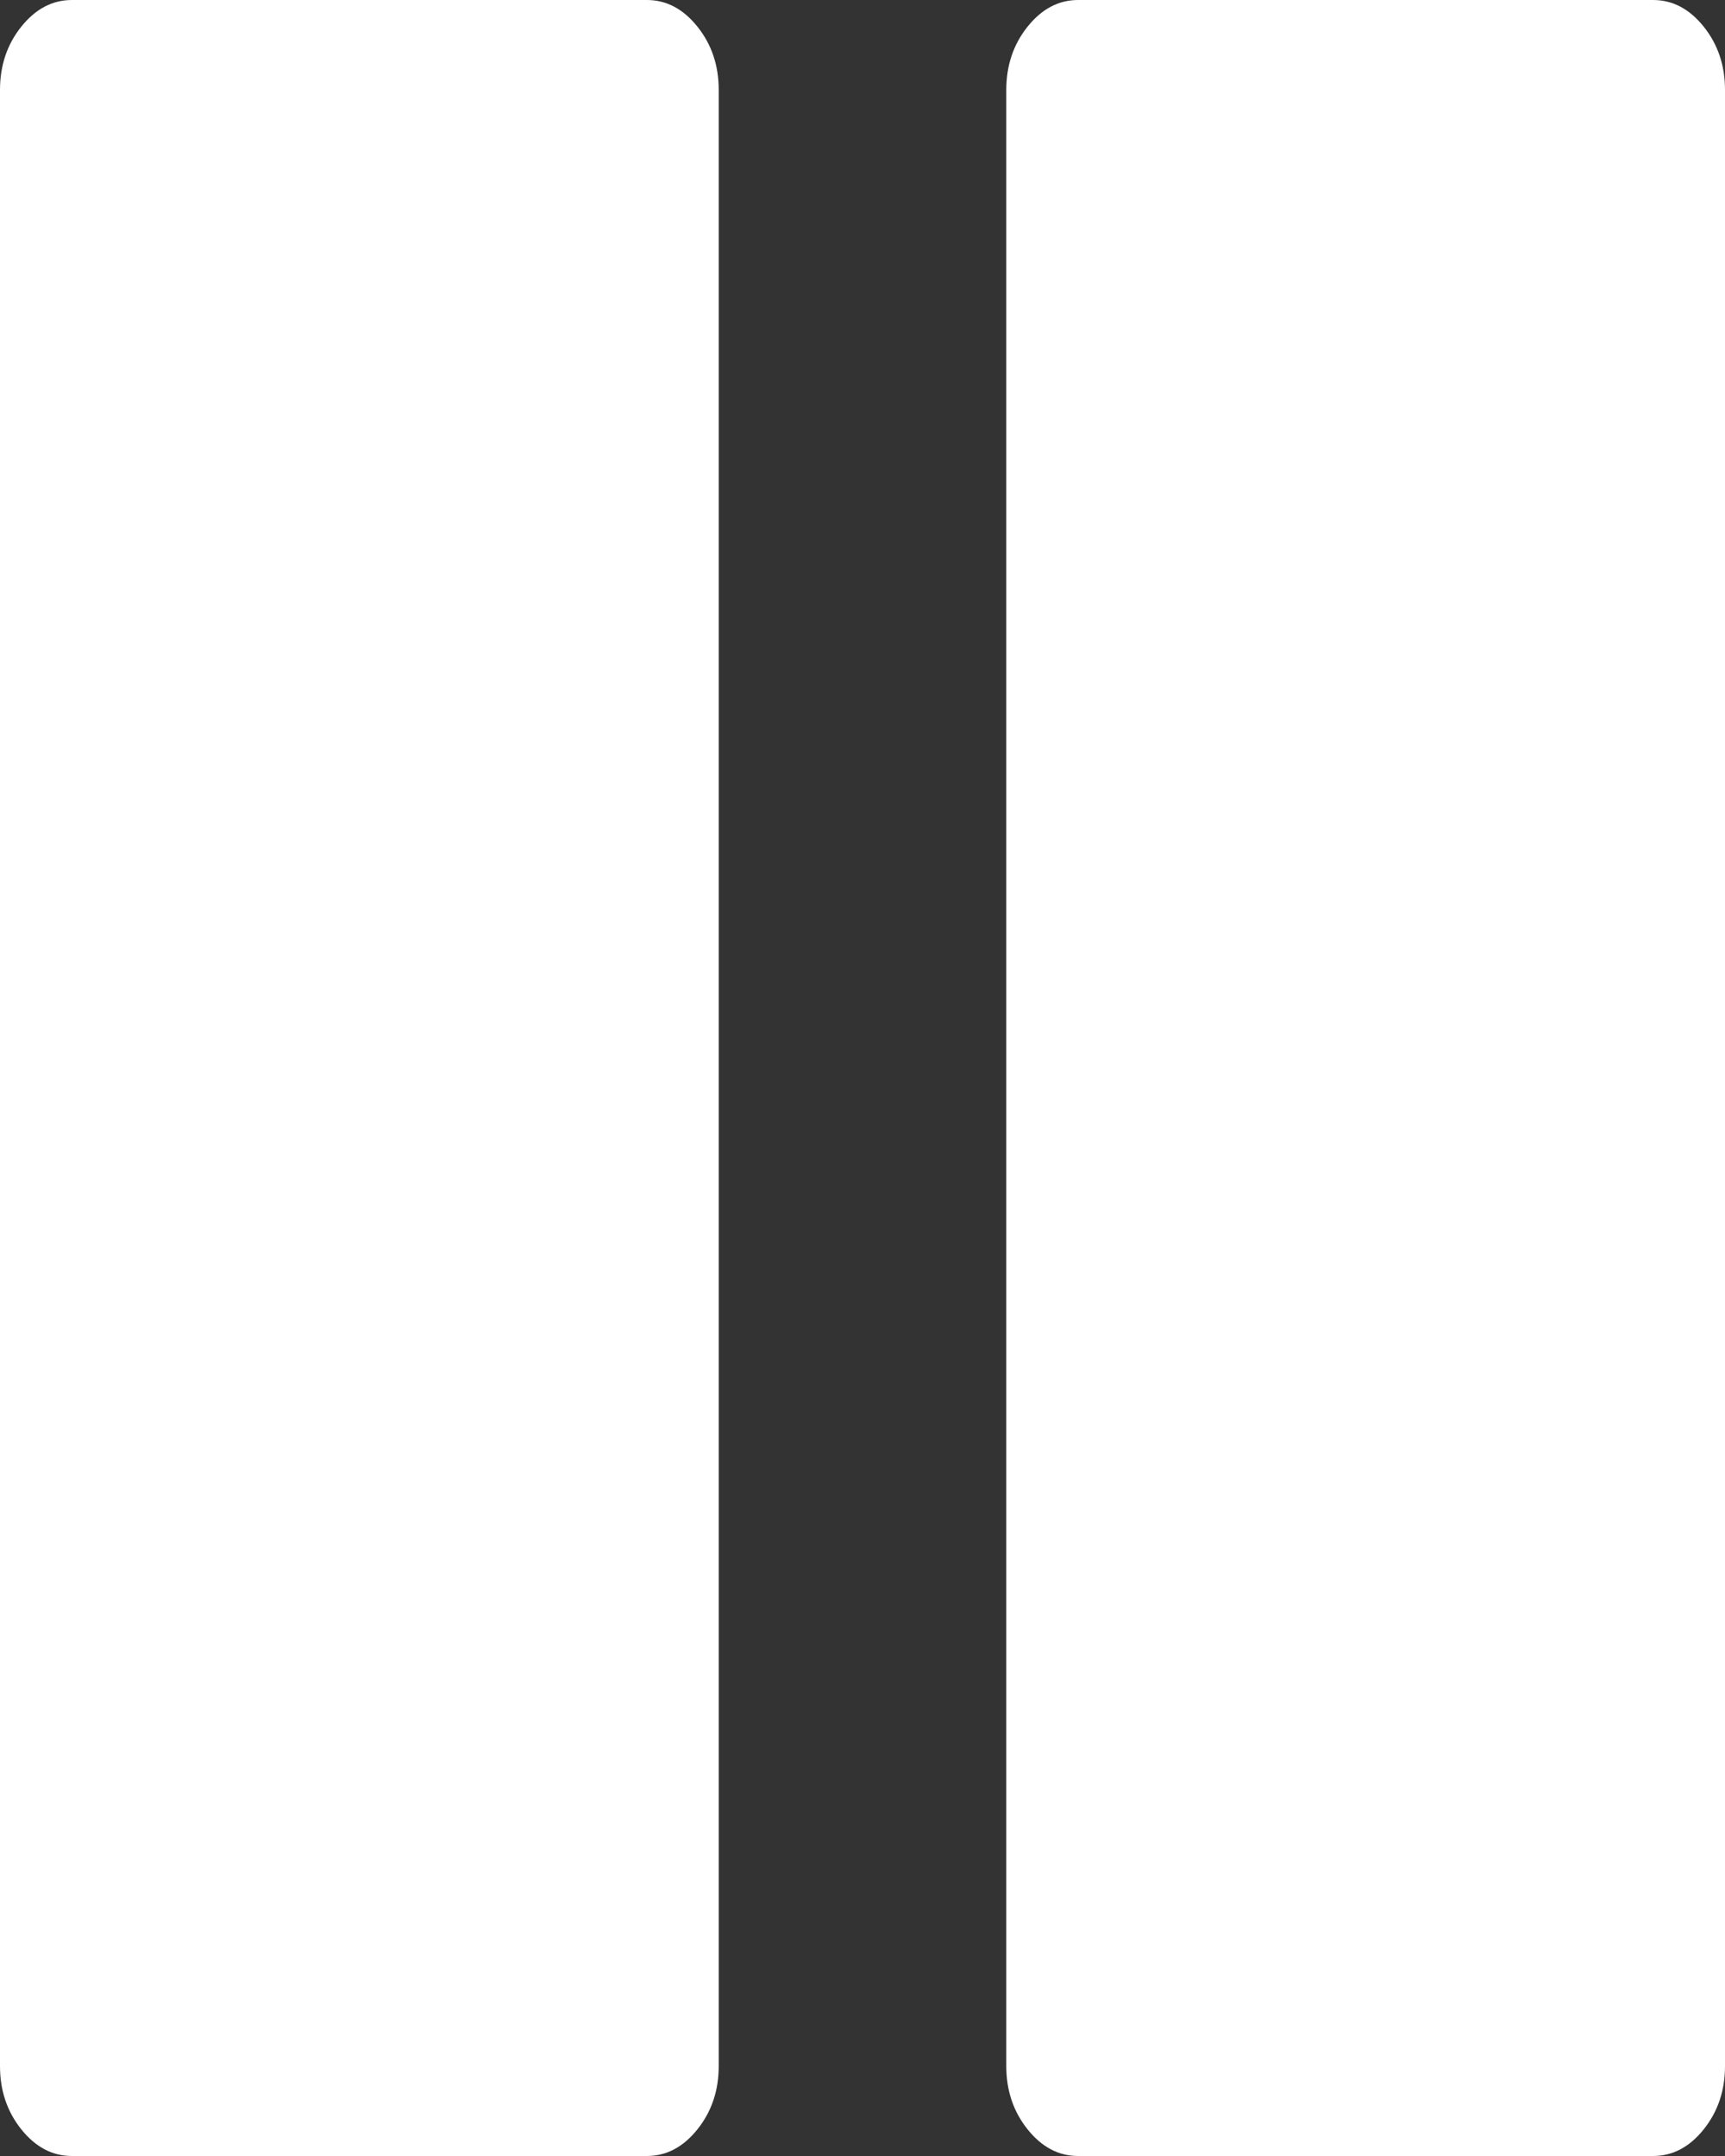 ﻿<?xml version="1.0" encoding="utf-8"?>
<svg version="1.1" xmlns:xlink="http://www.w3.org/1999/xlink" width="20px" height="25px" xmlns="http://www.w3.org/2000/svg">
  <rect width="100%" height="100%" fill="#333333" stroke="none"/>
  <g transform="matrix(1 0 0 1 -16 -9 )">
    <path d="M 19.753 0.309  C 19.918 0.515  20 0.76  20 1.042  L 20 23.958  C 20 24.24  19.918 24.485  19.753 24.691  C 19.588 24.897  19.392 25  19.167 25  L 12.5 25  C 12.274 25  12.079 24.897  11.914 24.691  C 11.749 24.485  11.667 24.24  11.667 23.958  L 11.667 1.042  C 11.667 0.76  11.749 0.515  11.914 0.309  C 12.079 0.103  12.274 0  12.5 0  L 19.167 0  C 19.392 0  19.588 0.103  19.753 0.309  Z M 8.086 0.309  C 8.251 0.515  8.333 0.76  8.333 1.042  L 8.333 23.958  C 8.333 24.24  8.251 24.485  8.086 24.691  C 7.921 24.897  7.726 25  7.5 25  L 0.833 25  C 0.608 25  0.412 24.897  0.247 24.691  C 0.082 24.485  0 24.24  0 23.958  L 0 1.042  C 0 0.76  0.082 0.515  0.247 0.309  C 0.412 0.103  0.608 0  0.833 0  L 7.5 0  C 7.726 0  7.921 0.103  8.086 0.309  Z " fill-rule="nonzero" fill="#ffffff" stroke="none" transform="matrix(1 0 0 1 16 9 )" />
  </g>
</svg>